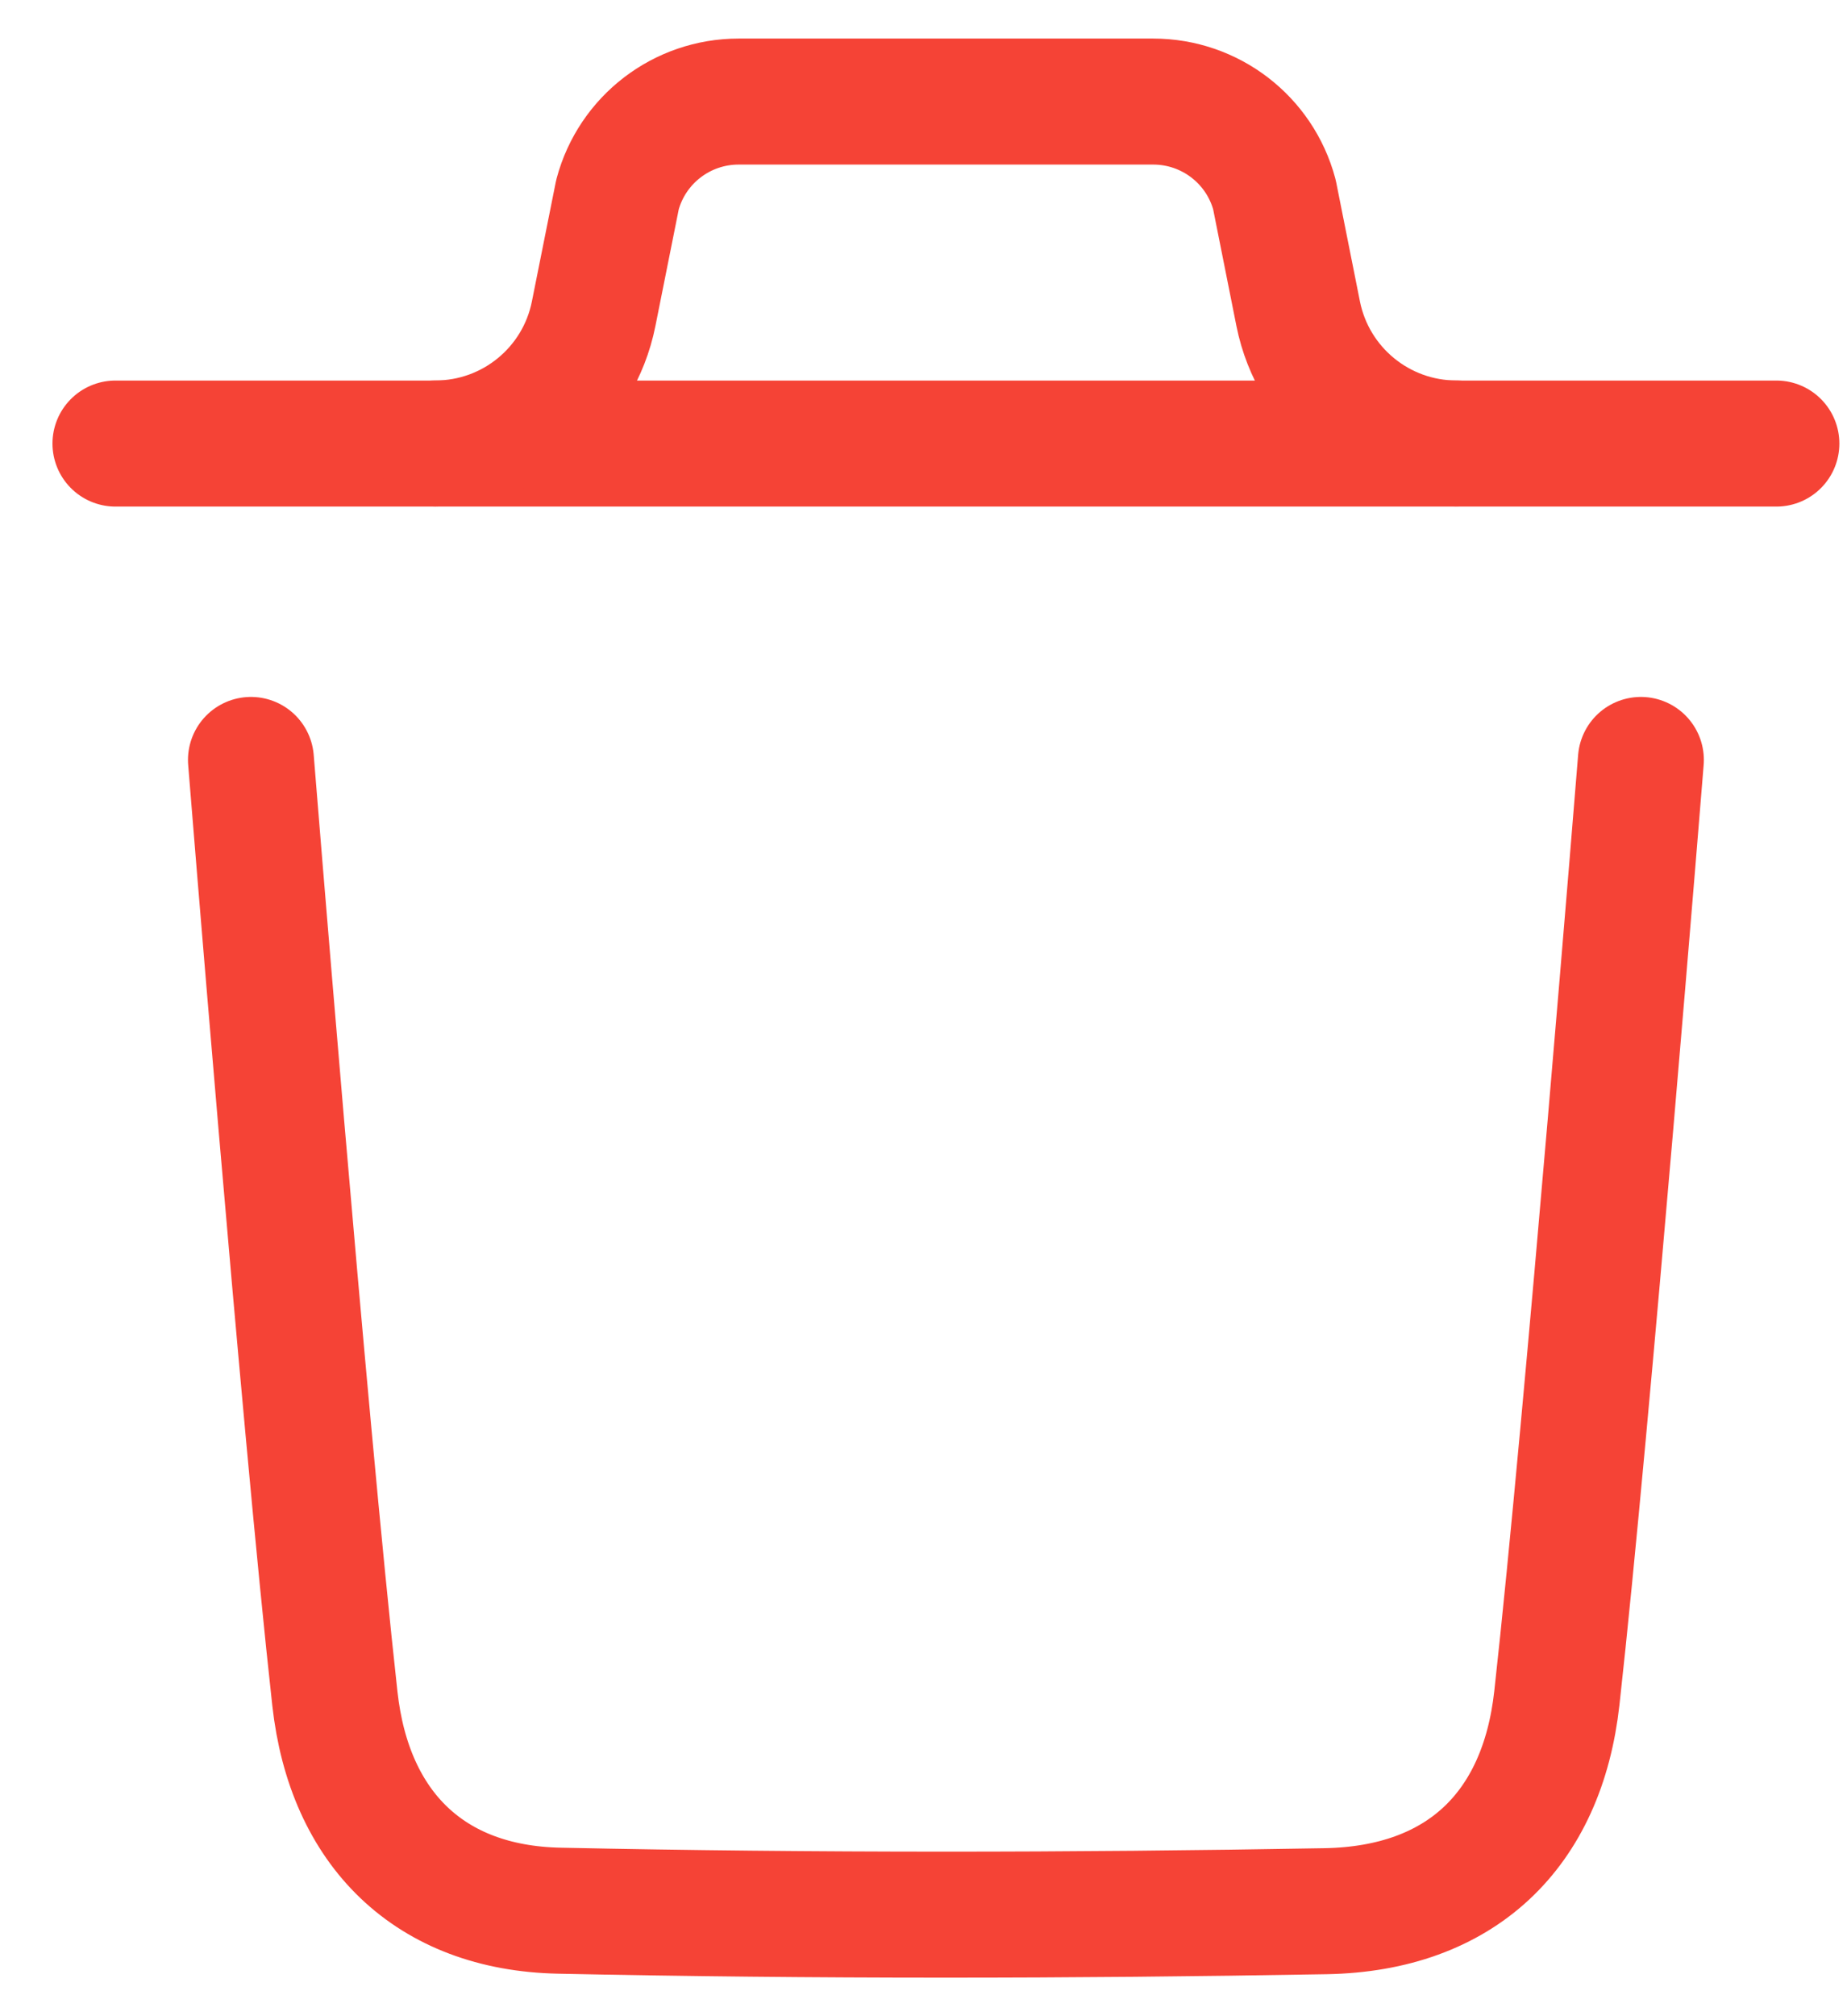 <svg width="22" height="24" viewBox="0 0 22 24" fill="none" xmlns="http://www.w3.org/2000/svg">
<g id="Delete">
<path id="Stroke 1" d="M19.545 9.046C19.545 9.046 18.912 16.903 18.544 20.213C18.369 21.794 17.393 22.72 15.793 22.75C12.75 22.804 9.702 22.808 6.66 22.744C5.121 22.712 4.161 21.774 3.989 20.221C3.619 16.882 2.989 9.046 2.989 9.046" stroke="#F54336" stroke-width="1.5" stroke-linecap="round" stroke-linejoin="round"/>
<path id="Stroke 3" d="M21.159 5.28H1.375" stroke="#F54336" stroke-width="1.5" stroke-linecap="round" stroke-linejoin="round"/>
<path id="Stroke 5" d="M17.347 5.279C16.431 5.279 15.643 4.632 15.463 3.735L15.18 2.316C15.005 1.662 14.412 1.209 13.736 1.209H8.798C8.122 1.209 7.53 1.662 7.355 2.316L7.071 3.735C6.892 4.632 6.103 5.279 5.187 5.279" stroke="#F54336" stroke-width="1.5" stroke-linecap="round" stroke-linejoin="round"/>
</g>
</svg>
